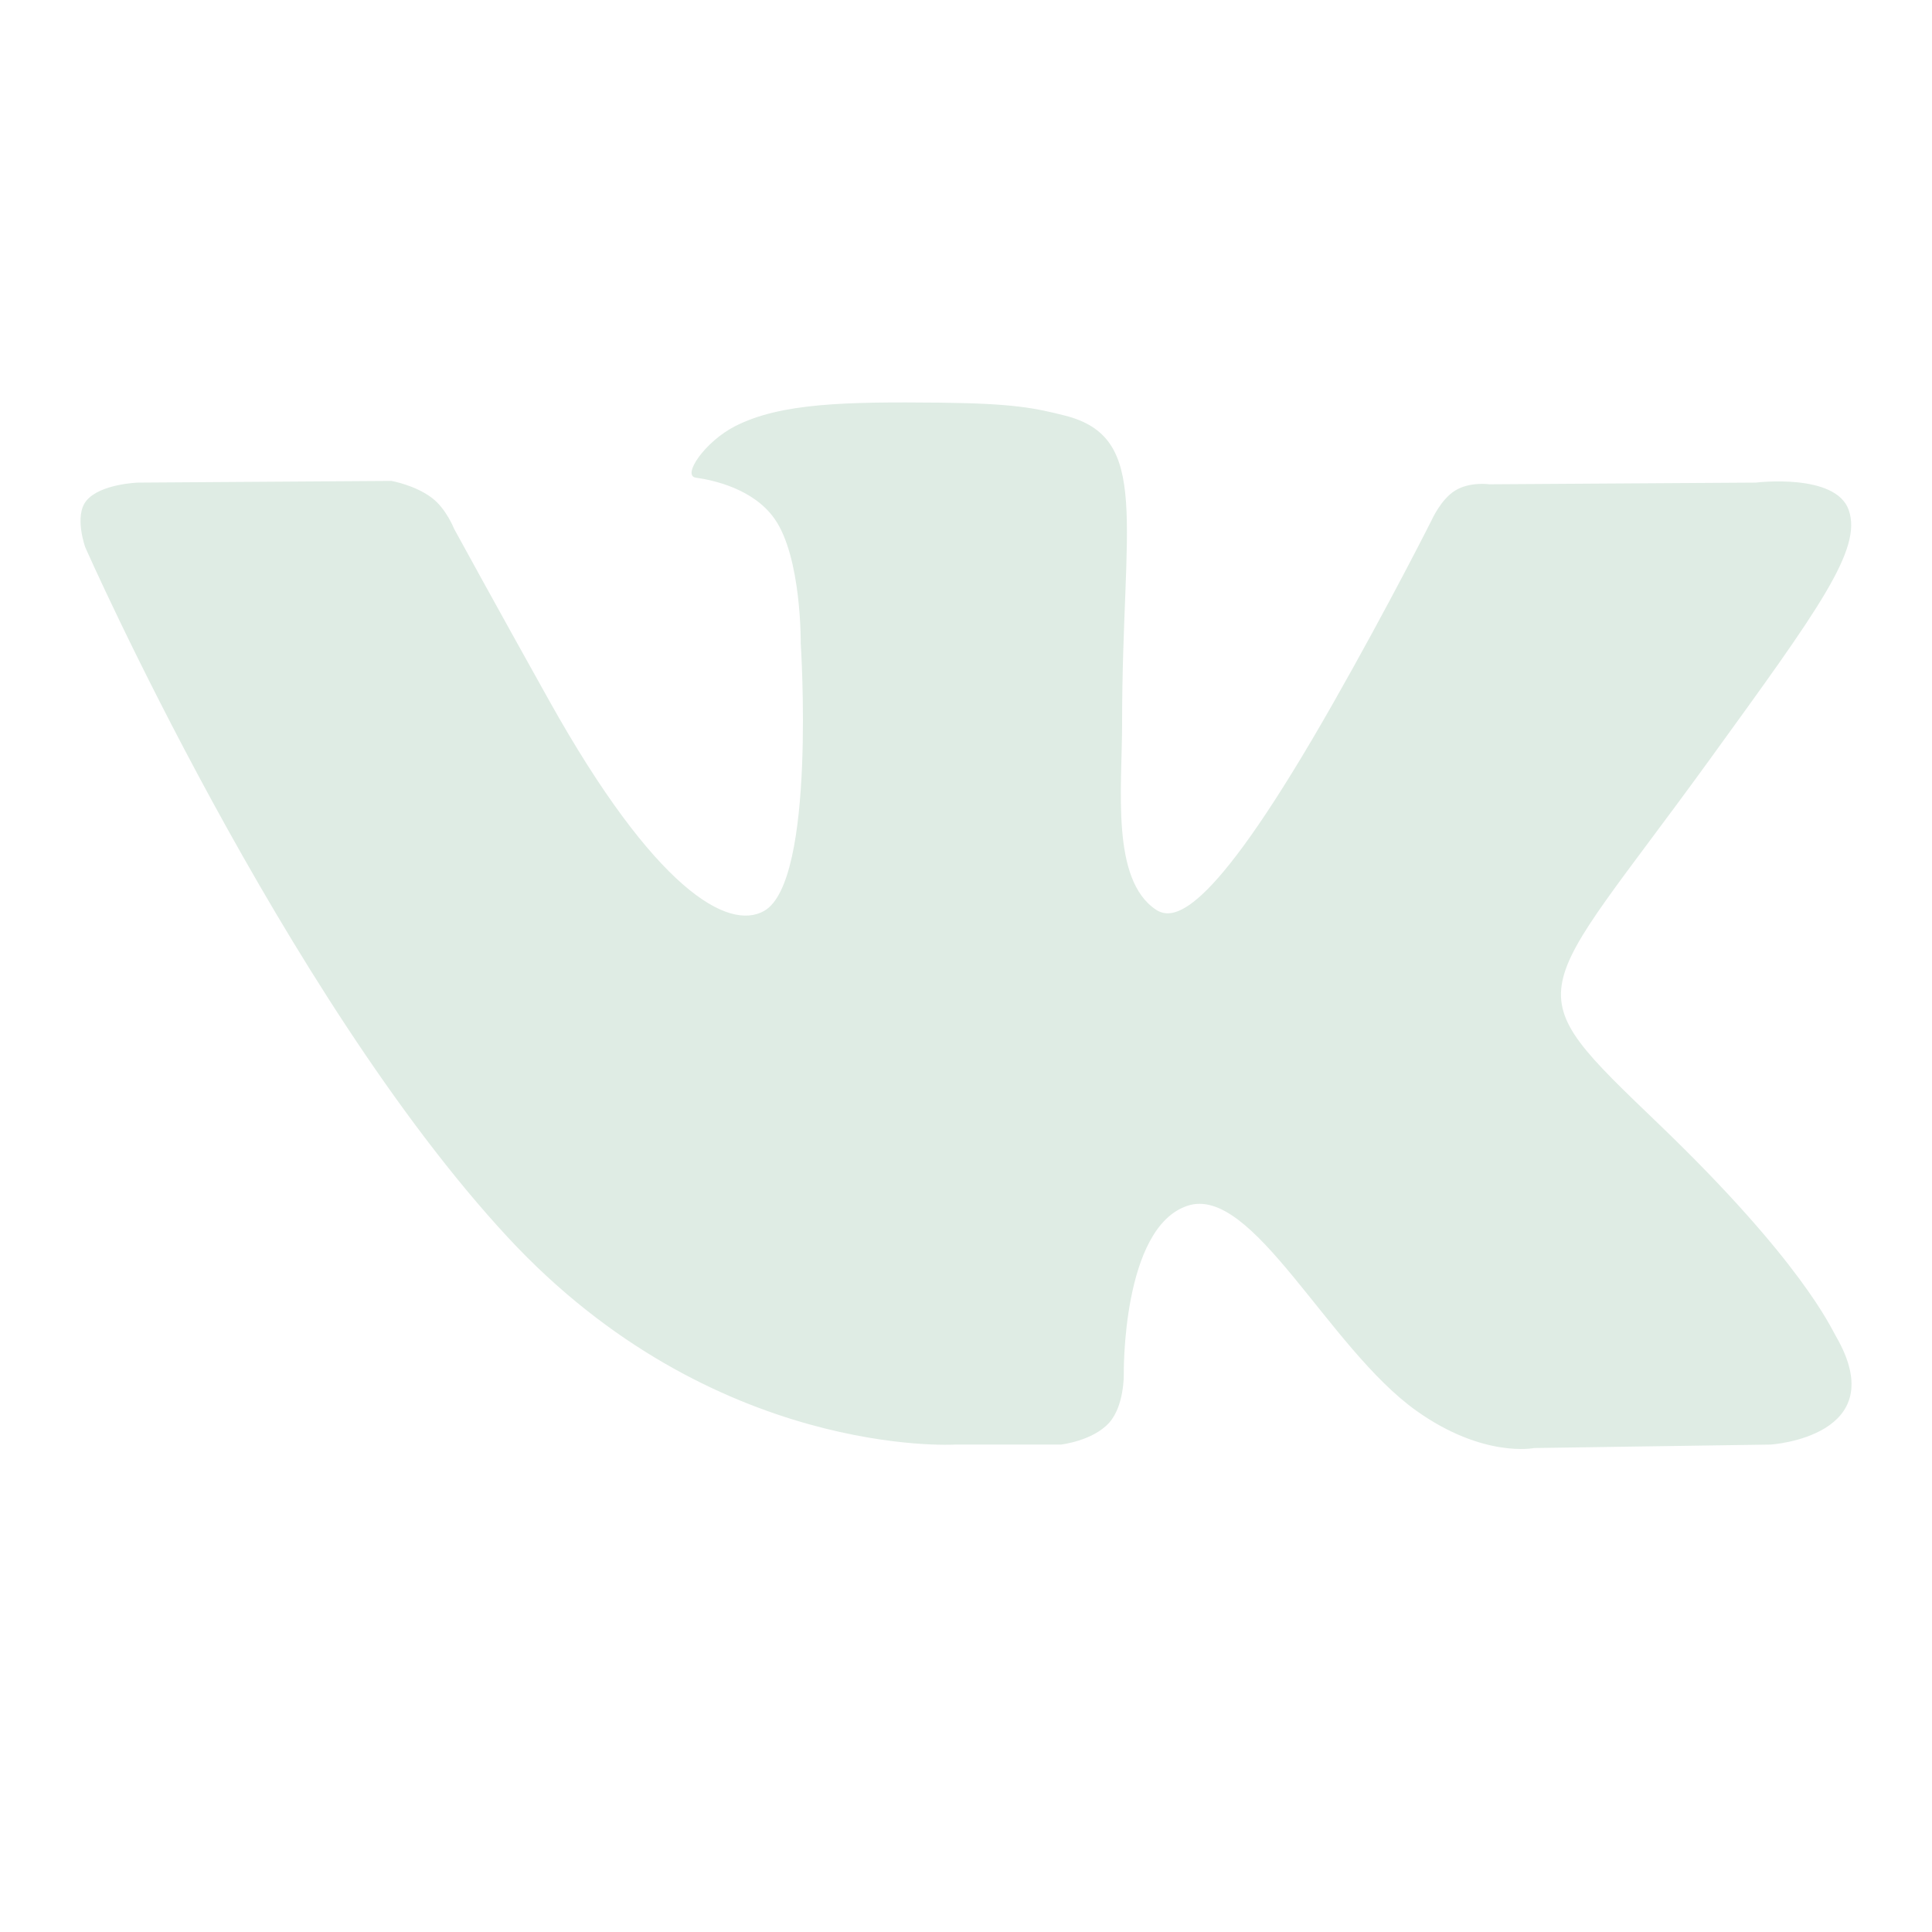 <svg xmlns="http://www.w3.org/2000/svg" width="24" height="24" version="1.1">
 <defs>
  <style id="current-color-scheme" type="text/css">
   .ColorScheme-Text { color:#dfece4; } .ColorScheme-Highlight { color:#4285f4; } .ColorScheme-NeutralText { color:#ff9800; } .ColorScheme-PositiveText { color:#4caf50; } .ColorScheme-NegativeText { color:#f44336; }
  </style>
 </defs>
 <path style="fill:currentColor;fill-rule:evenodd" class="ColorScheme-Text" d="m 11.864,17.945 h 1.315 c 0,0 0.397,-0.045 0.6,-0.272 0.187,-0.208 0.181,-0.598 0.181,-0.598 0,0 -0.026,-1.828 0.793,-2.097 0.807,-0.265 1.744,1.766 2.843,2.548 0.831,0.591 1.462,0.462 1.462,0.462 l 2.938,-0.043 c 0,0 1.537,-0.098 0.808,-1.35 -0.06,-0.102 -0.425,-0.926 -2.184,-2.618 -1.843,-1.77 -1.596,-1.484 0.623,-4.548 1.352,-1.866 1.892,-2.604 1.723,-3.092 -0.161,-0.465 -1.155,-0.342 -1.155,-0.342 l -3.308,0.021 c 0,0 -0.245,-0.035 -0.427,0.078 -0.178,0.11 -0.292,0.368 -0.292,0.368 0,0 -0.524,1.043 -1.222,2.271 -1.473,2.591 -1.962,2.728 -2.203,2.567 -0.56,-0.375 -0.42,-1.506 -0.42,-2.31 0,-2.511 0.368,-3.558 -0.716,-3.829 -0.36,-0.09 -0.624,-0.149 -1.544,-0.159 -1.18,-0.012 -1.979,0.004 -2.545,0.291 -0.376,0.191 -0.667,0.616 -0.49,0.641 0.219,0.03 0.714,0.138 0.976,0.508 0.339,0.478 0.327,1.551 0.327,1.551 0,0 0.195,2.956 -0.455,3.323 C 9.046,11.568 8.135,11.054 6.822,8.703 6.149,7.499 5.641,6.569 5.641,6.569 c 0,0 -0.098,-0.249 -0.273,-0.382 C 5.157,6.025 4.861,5.974 4.861,5.974 l -3.144,0.021 c 0,0 -0.472,0.014 -0.645,0.226 -0.154,0.189 -0.012,0.58 -0.012,0.58 0,0 2.461,5.564 5.248,8.569 2.555,2.756 5.556,2.575 5.556,2.575"/>
</svg>
